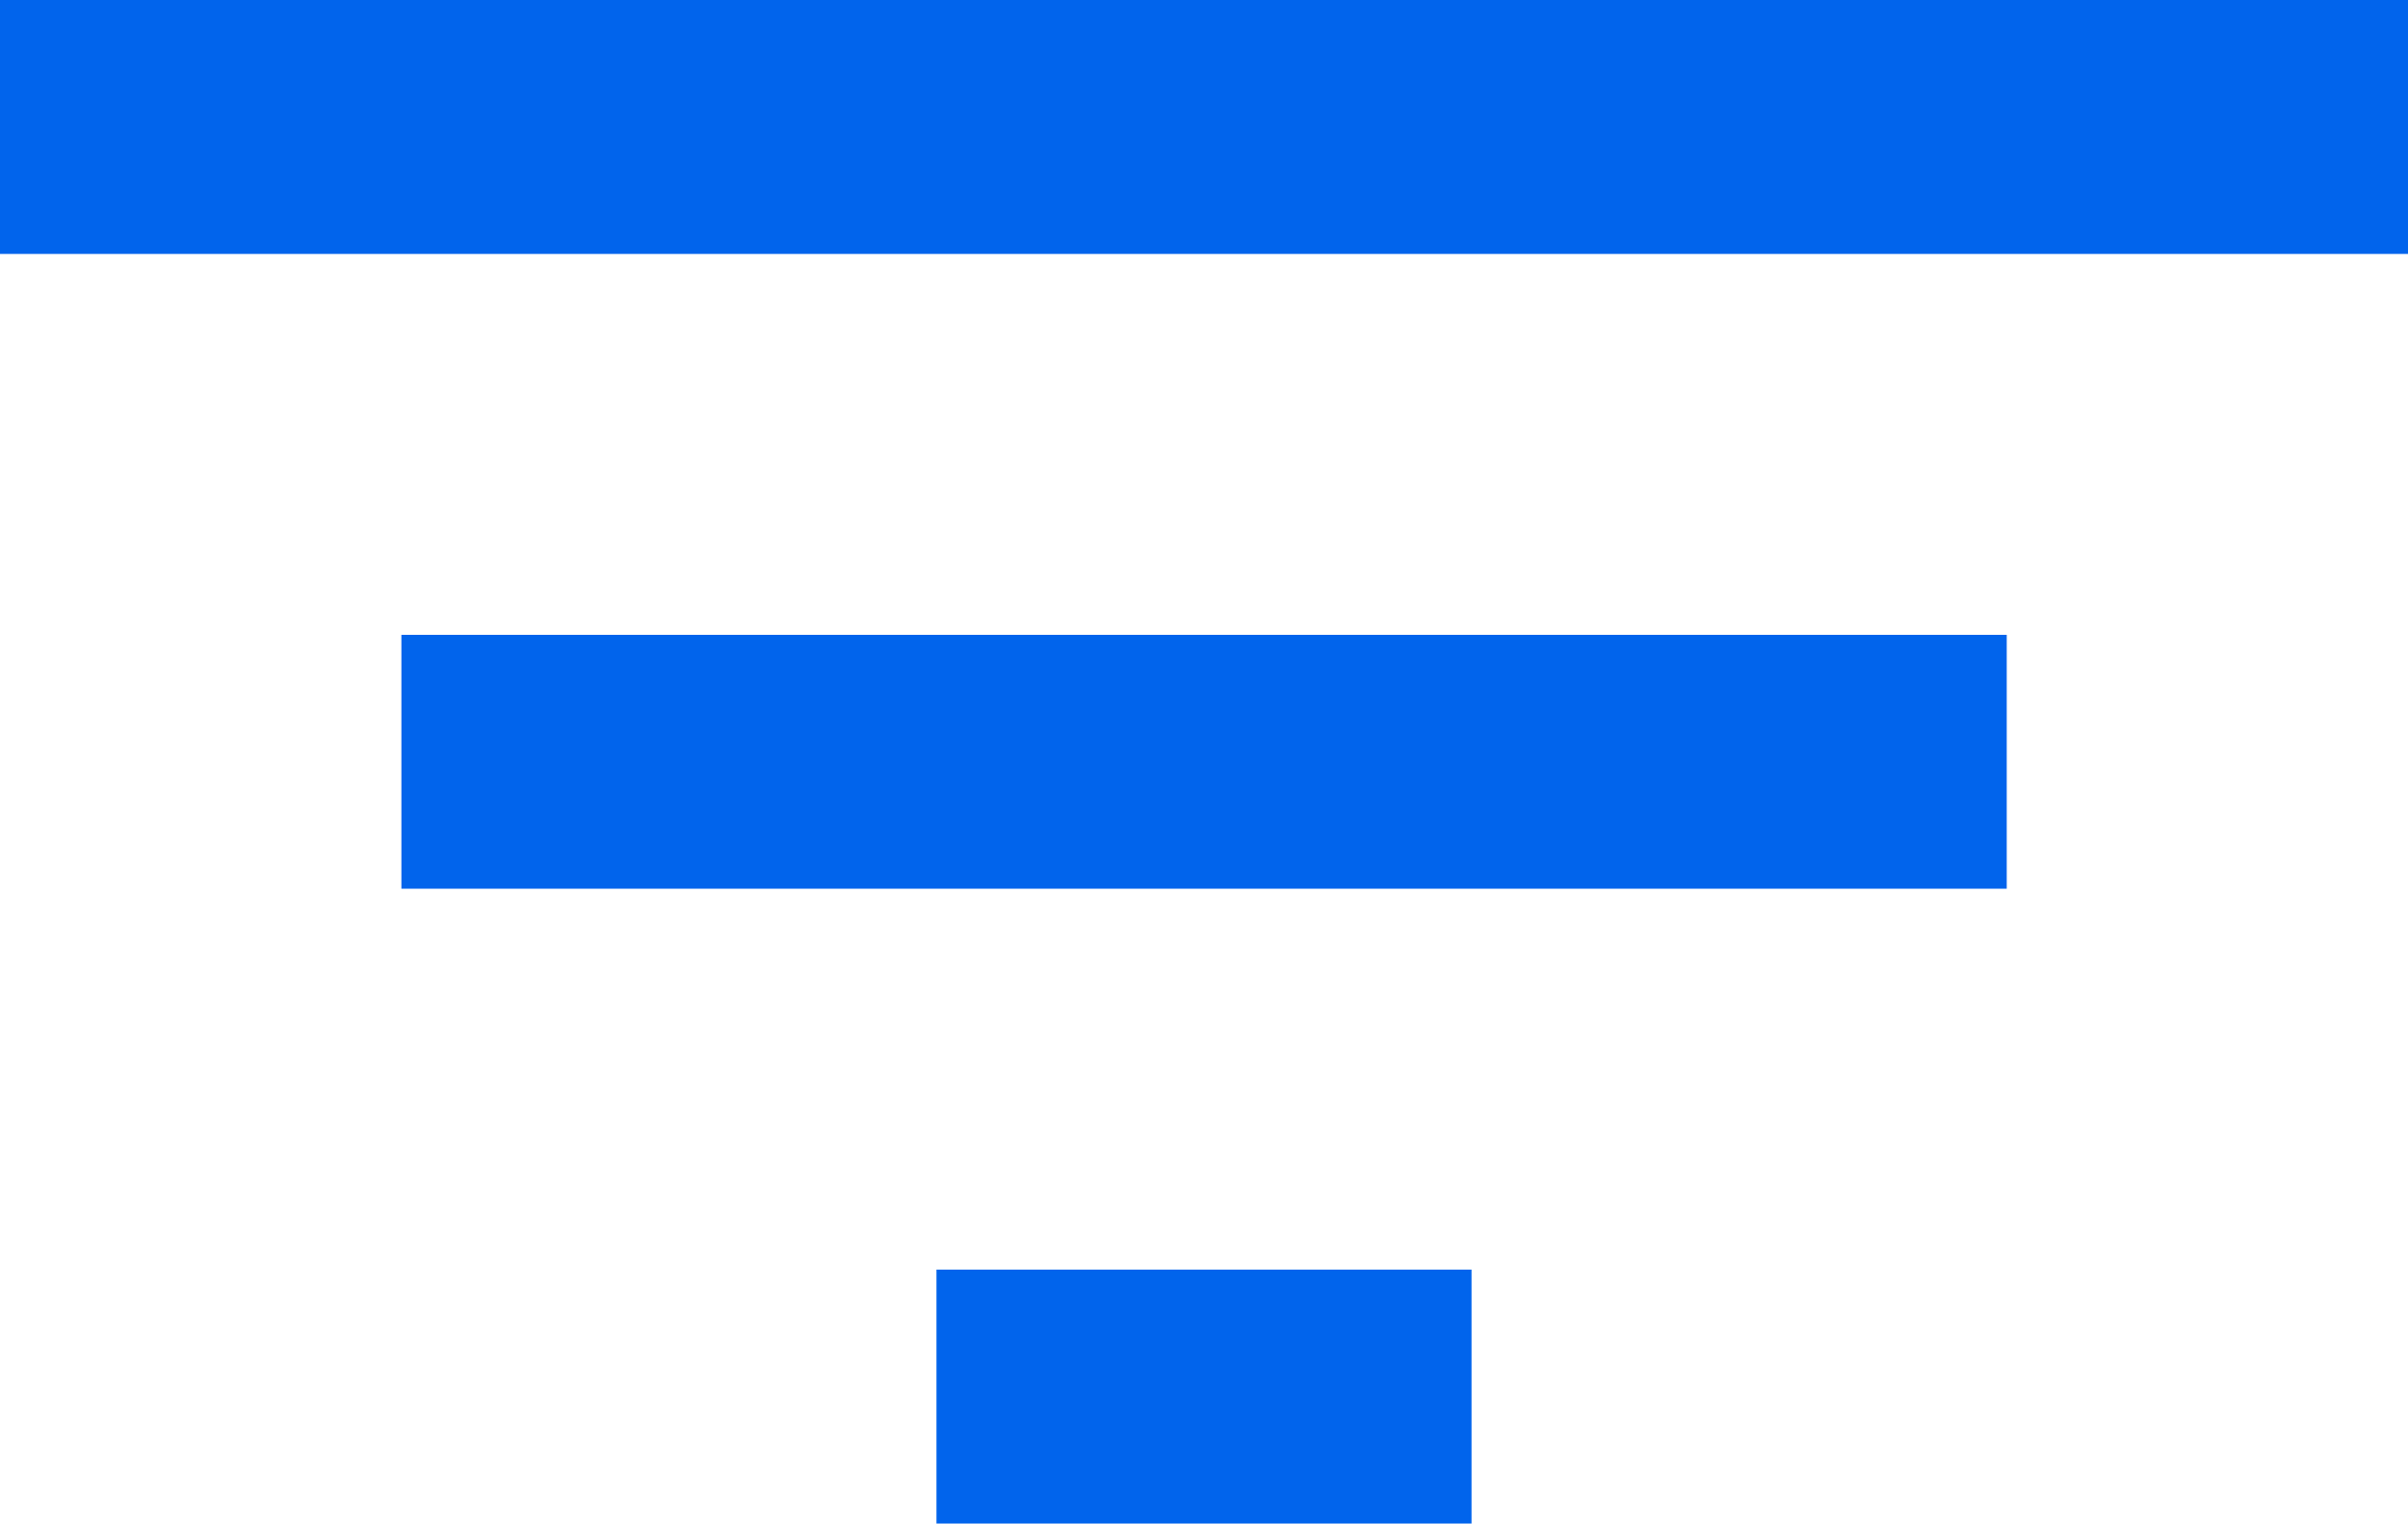 <svg xmlns="http://www.w3.org/2000/svg" width="18.969" height="12" viewBox="0 0 18.969 12">
  <path id="Icon_material-filter-list" data-name="Icon material-filter-list" d="M11.877,21h4.215V19H11.877ZM4.5,9v2H23.469V9Zm3.162,7H20.308V14H7.662Z" transform="translate(-4.5 -9)" fill="#0164ec"/>
</svg>
